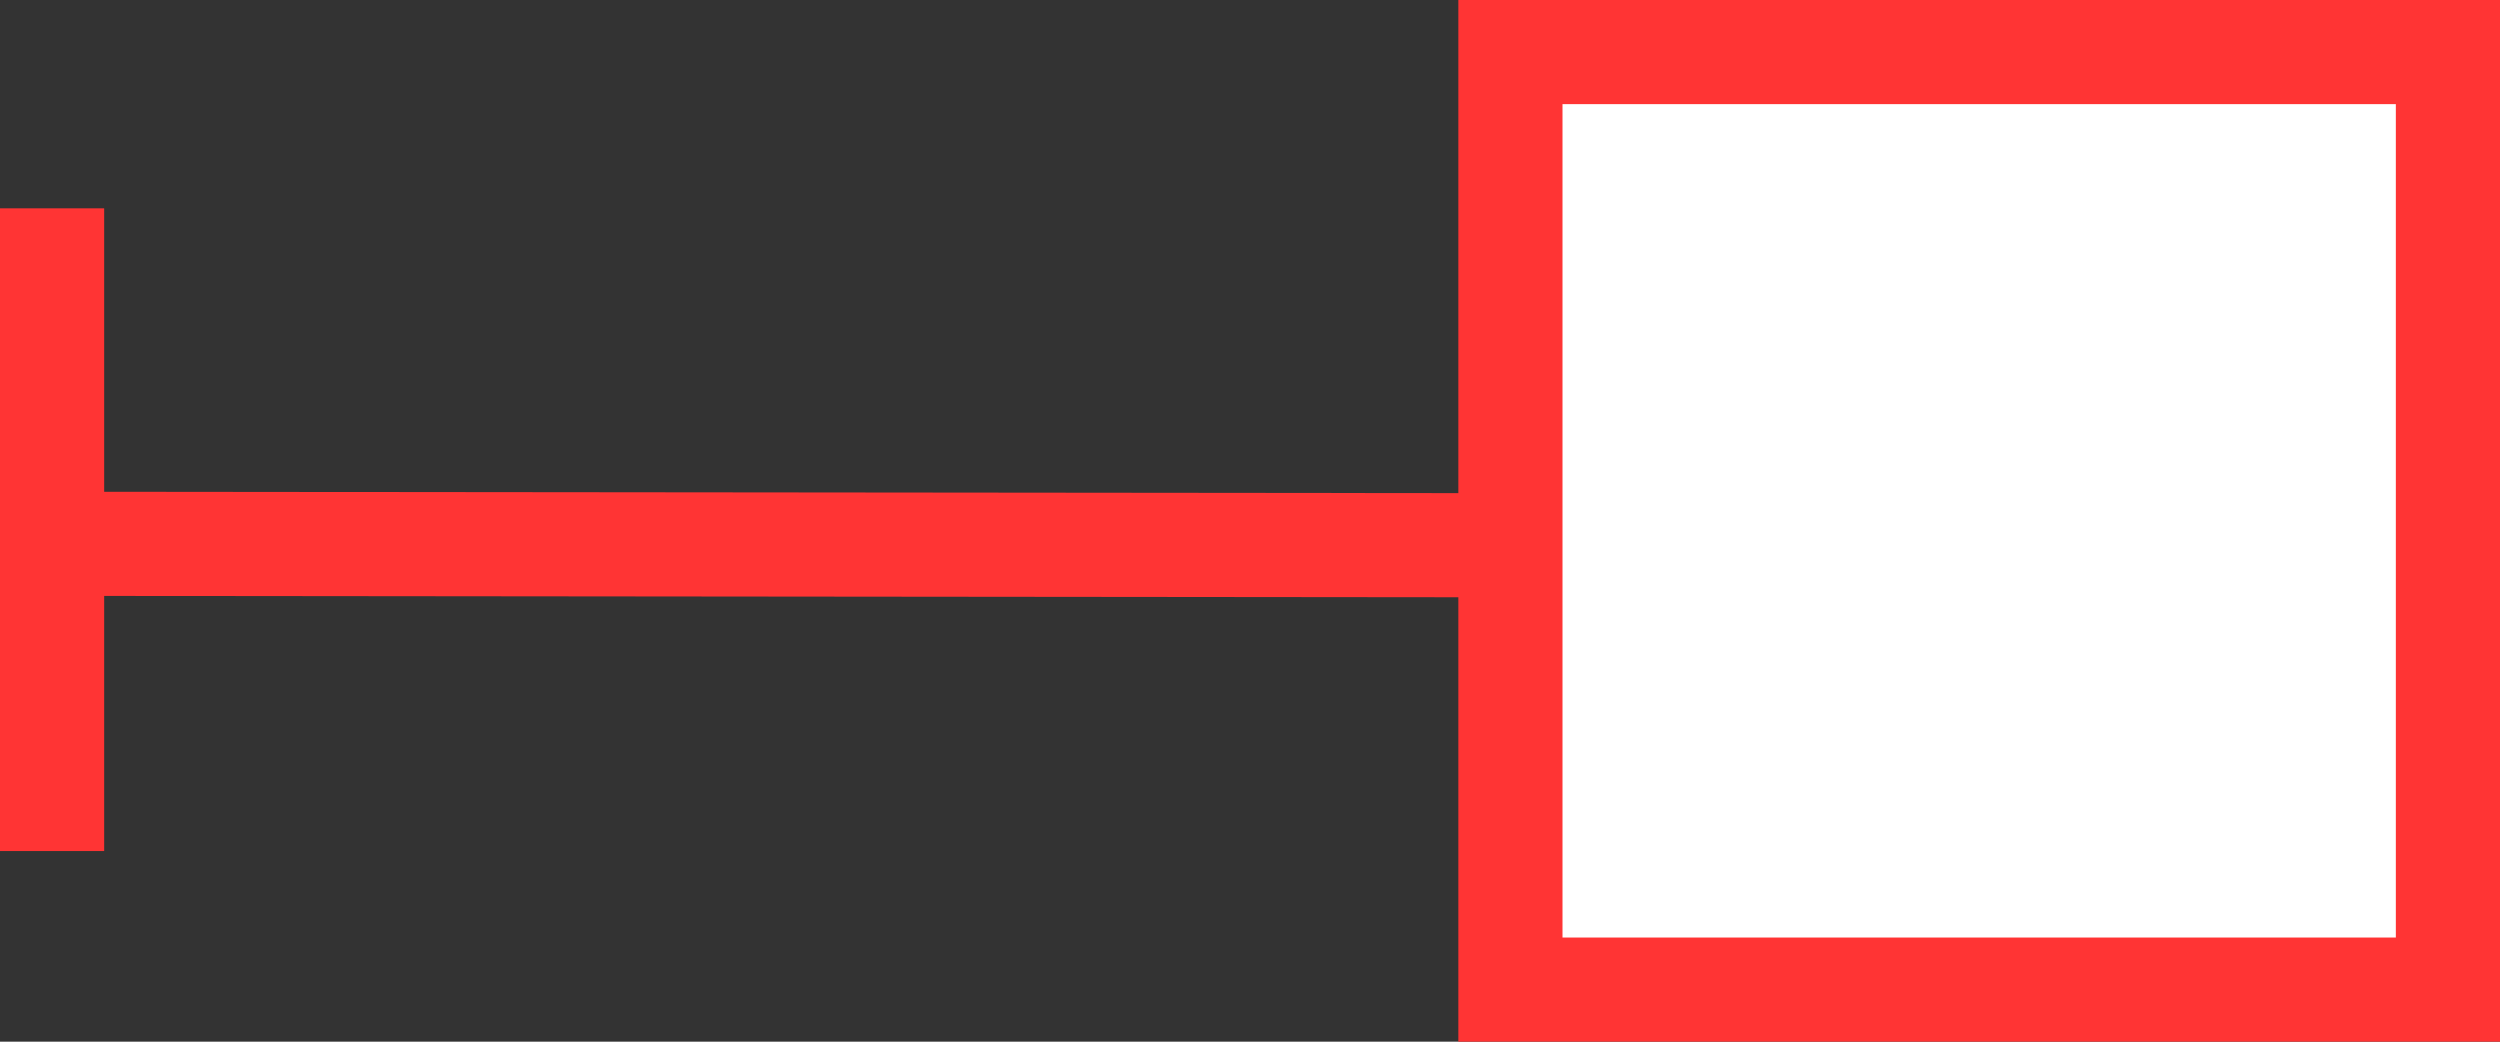 <svg width="24" height="10" viewBox="0 0 24 10" fill="none" xmlns="http://www.w3.org/2000/svg">
<rect x="0" y="0" width="24" height="10" fill="#333333" stroke="none"/>
<line y1="-0.5" x2="21.84" y2="-0.5" transform="matrix(-1 -0.001 0 -1 22 4.742)" stroke="#FF3434"/>
<line x1="0.5" y1="2" x2="0.5" y2="8.17" stroke="#FF3434"/>
<rect x="14.5" y="0.5" width="9" height="9" fill="white" stroke="#FF3434"/>
</svg>
